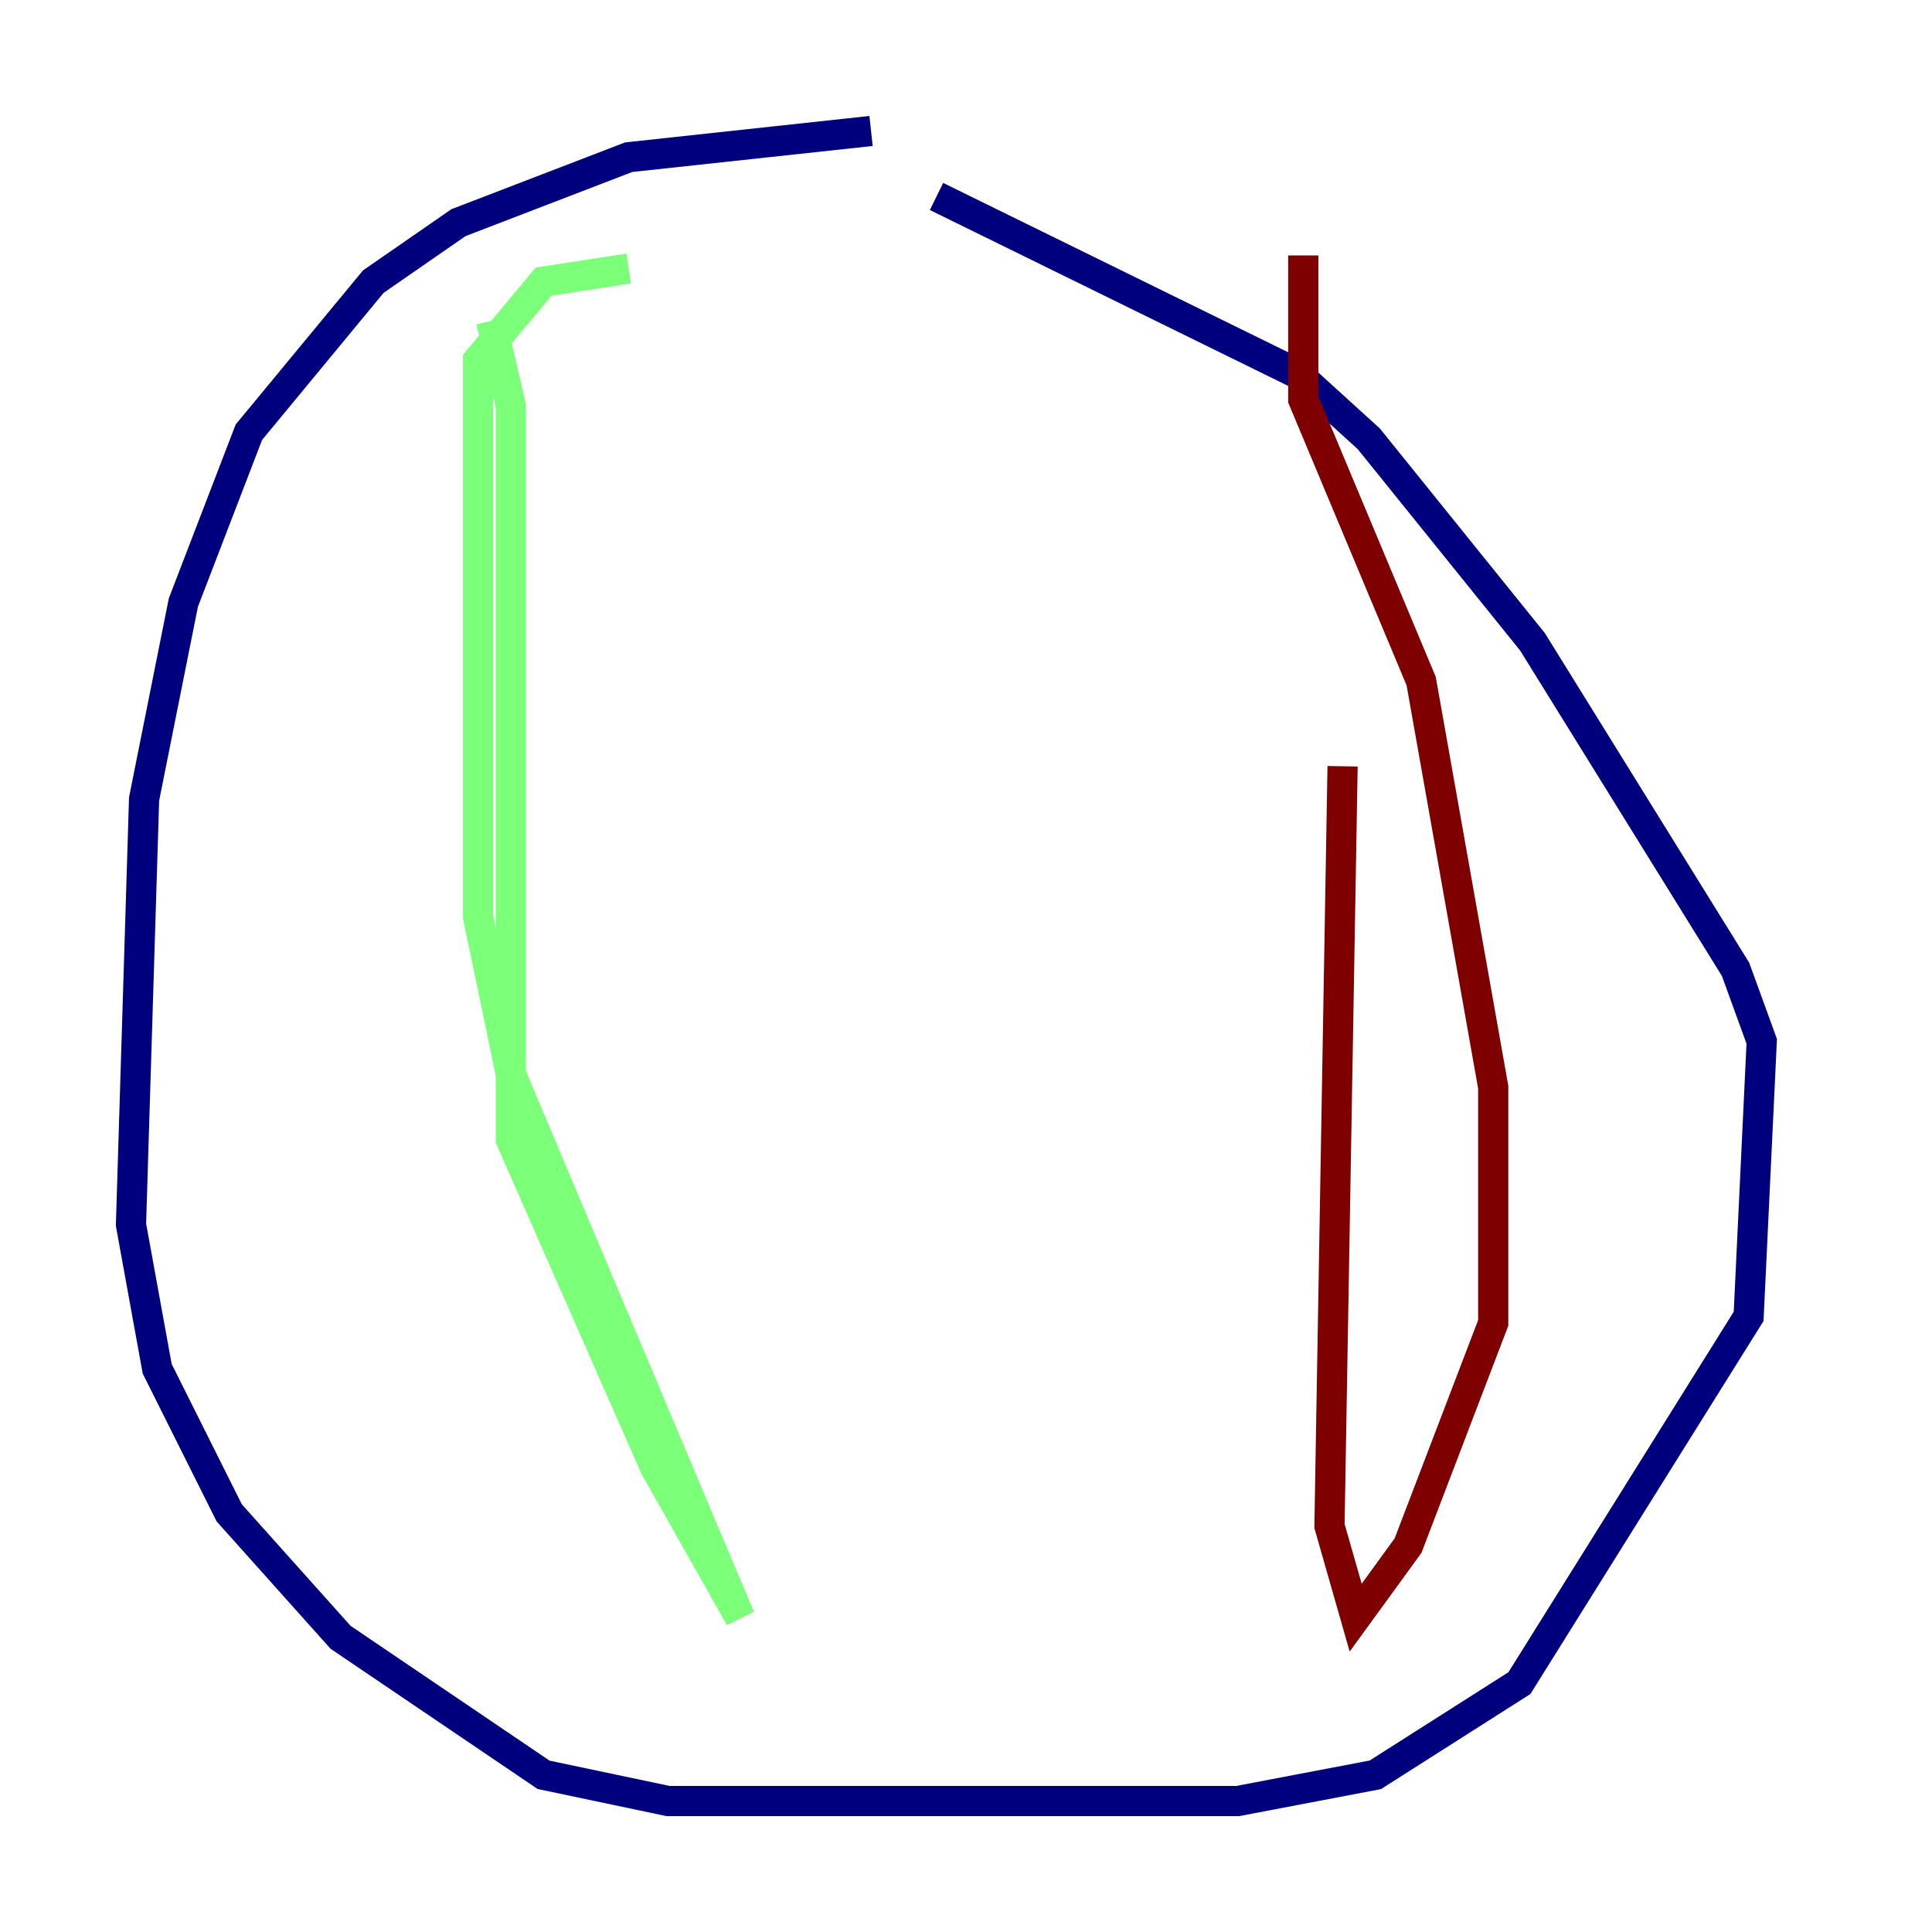 <?xml version="1.0" encoding="utf-8" ?>
<svg baseProfile="tiny" height="128" version="1.2" viewBox="0,0,128,128" width="128" xmlns="http://www.w3.org/2000/svg" xmlns:ev="http://www.w3.org/2001/xml-events" xmlns:xlink="http://www.w3.org/1999/xlink"><defs /><polyline fill="none" points="57.709,8.678 41.654,10.414 30.373,14.752 24.732,18.658 16.488,28.637 12.149,39.919 9.546,52.936 8.678,81.139 10.414,90.685 15.186,100.231 22.563,108.475 36.014,117.586 44.258,119.322 82.007,119.322 91.119,117.586 100.664,111.512 115.851,87.214 116.719,68.99 114.983,64.217 101.532,42.522 90.685,29.071 85.912,24.732 62.047,13.017" stroke="#00007f" stroke-width="2" /><polyline fill="none" points="32.542,21.261 33.844,26.902 33.844,75.498 43.39,97.193 49.031,107.173 33.844,71.159 31.675,60.746 31.675,23.864 36.014,18.658 41.654,17.79" stroke="#7cff79" stroke-width="2" /><polyline fill="none" points="86.346,16.922 86.346,26.468 94.156,45.125 98.929,72.027 98.929,87.647 93.288,102.4 89.817,107.173 88.081,101.098 88.949,50.766" stroke="#7f0000" stroke-width="2" /></svg>